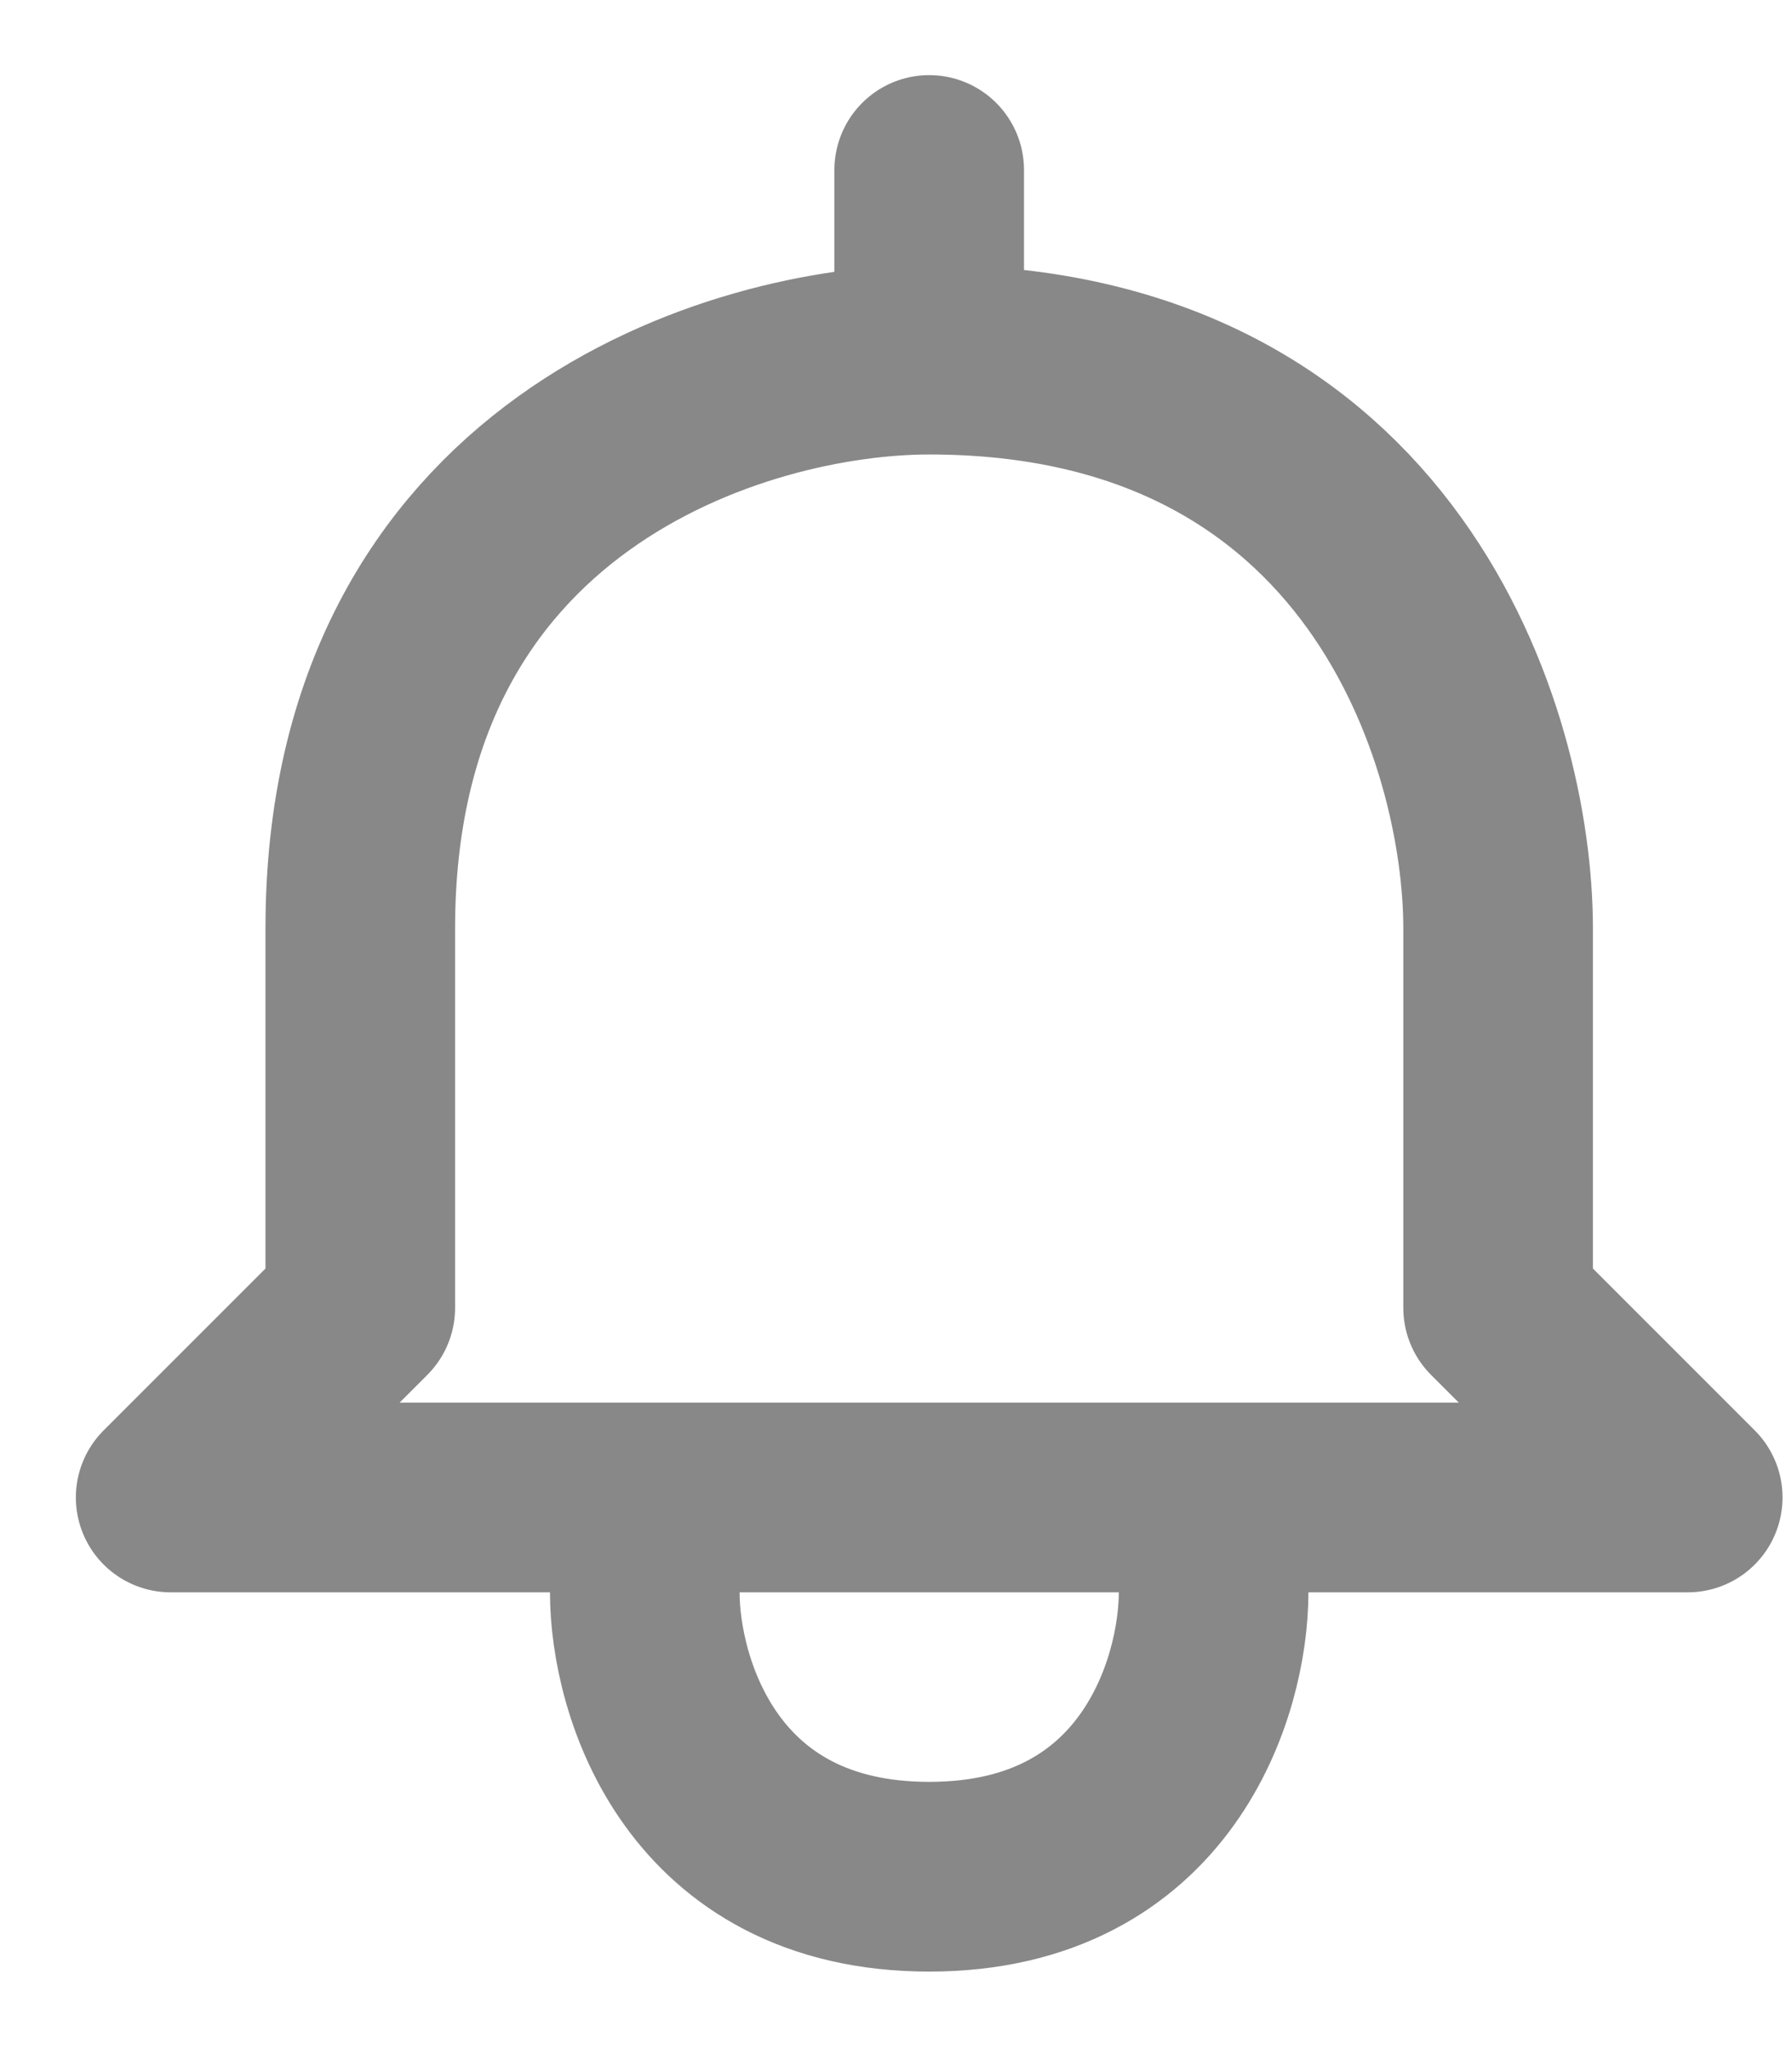 <svg width="21" height="24" viewBox="0 0 21 24" fill="none" xmlns="http://www.w3.org/2000/svg">
<path d="M10.889 4.212C8.667 4.212 4.222 5.545 4.222 10.875V15.318L2 17.539H7.556M10.889 4.212C16.222 4.212 17.556 8.654 17.556 10.875V15.318L19.778 17.539H14.222M10.889 4.212V1.991M7.556 17.539V18.649C7.556 19.76 8.222 21.981 10.889 21.981C13.556 21.981 14.222 19.76 14.222 18.649V17.539M7.556 17.539H14.222" stroke="#888888" stroke-width="2.222" stroke-linecap="round" stroke-linejoin="round"/>
</svg>
